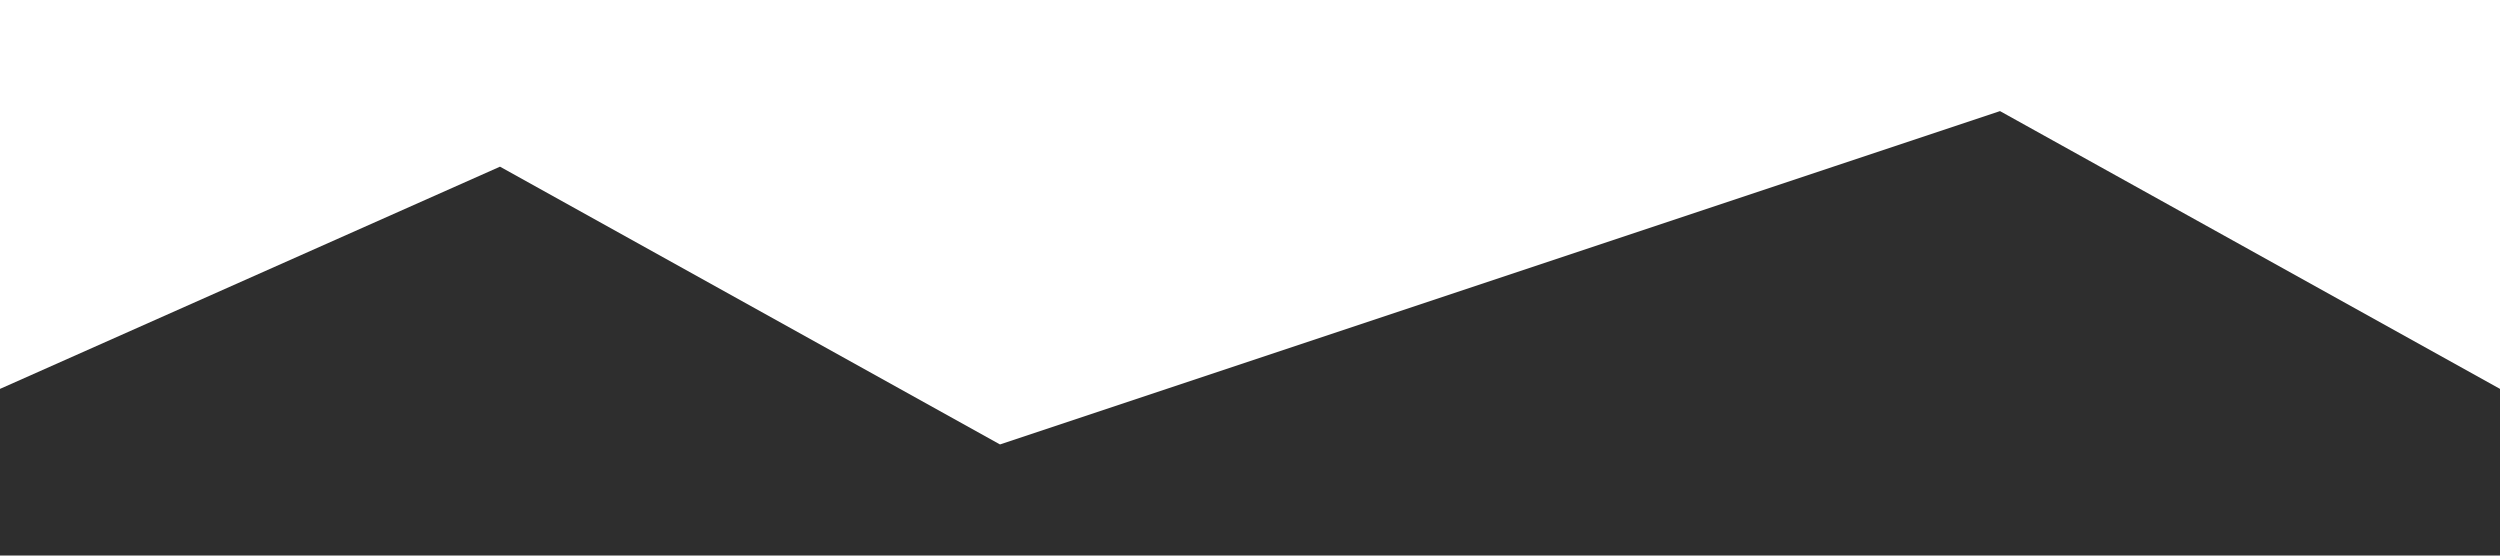 <svg xmlns="http://www.w3.org/2000/svg" viewBox="0 0 1440 320">
    <path fill="#2e2e2e" fill-opacity="1" d="M0,224L288,96L576,256L864,160L1152,64L1440,224L1440,320L1152,320L864,320L576,320L288,320L0,320Z"></path>
</svg>